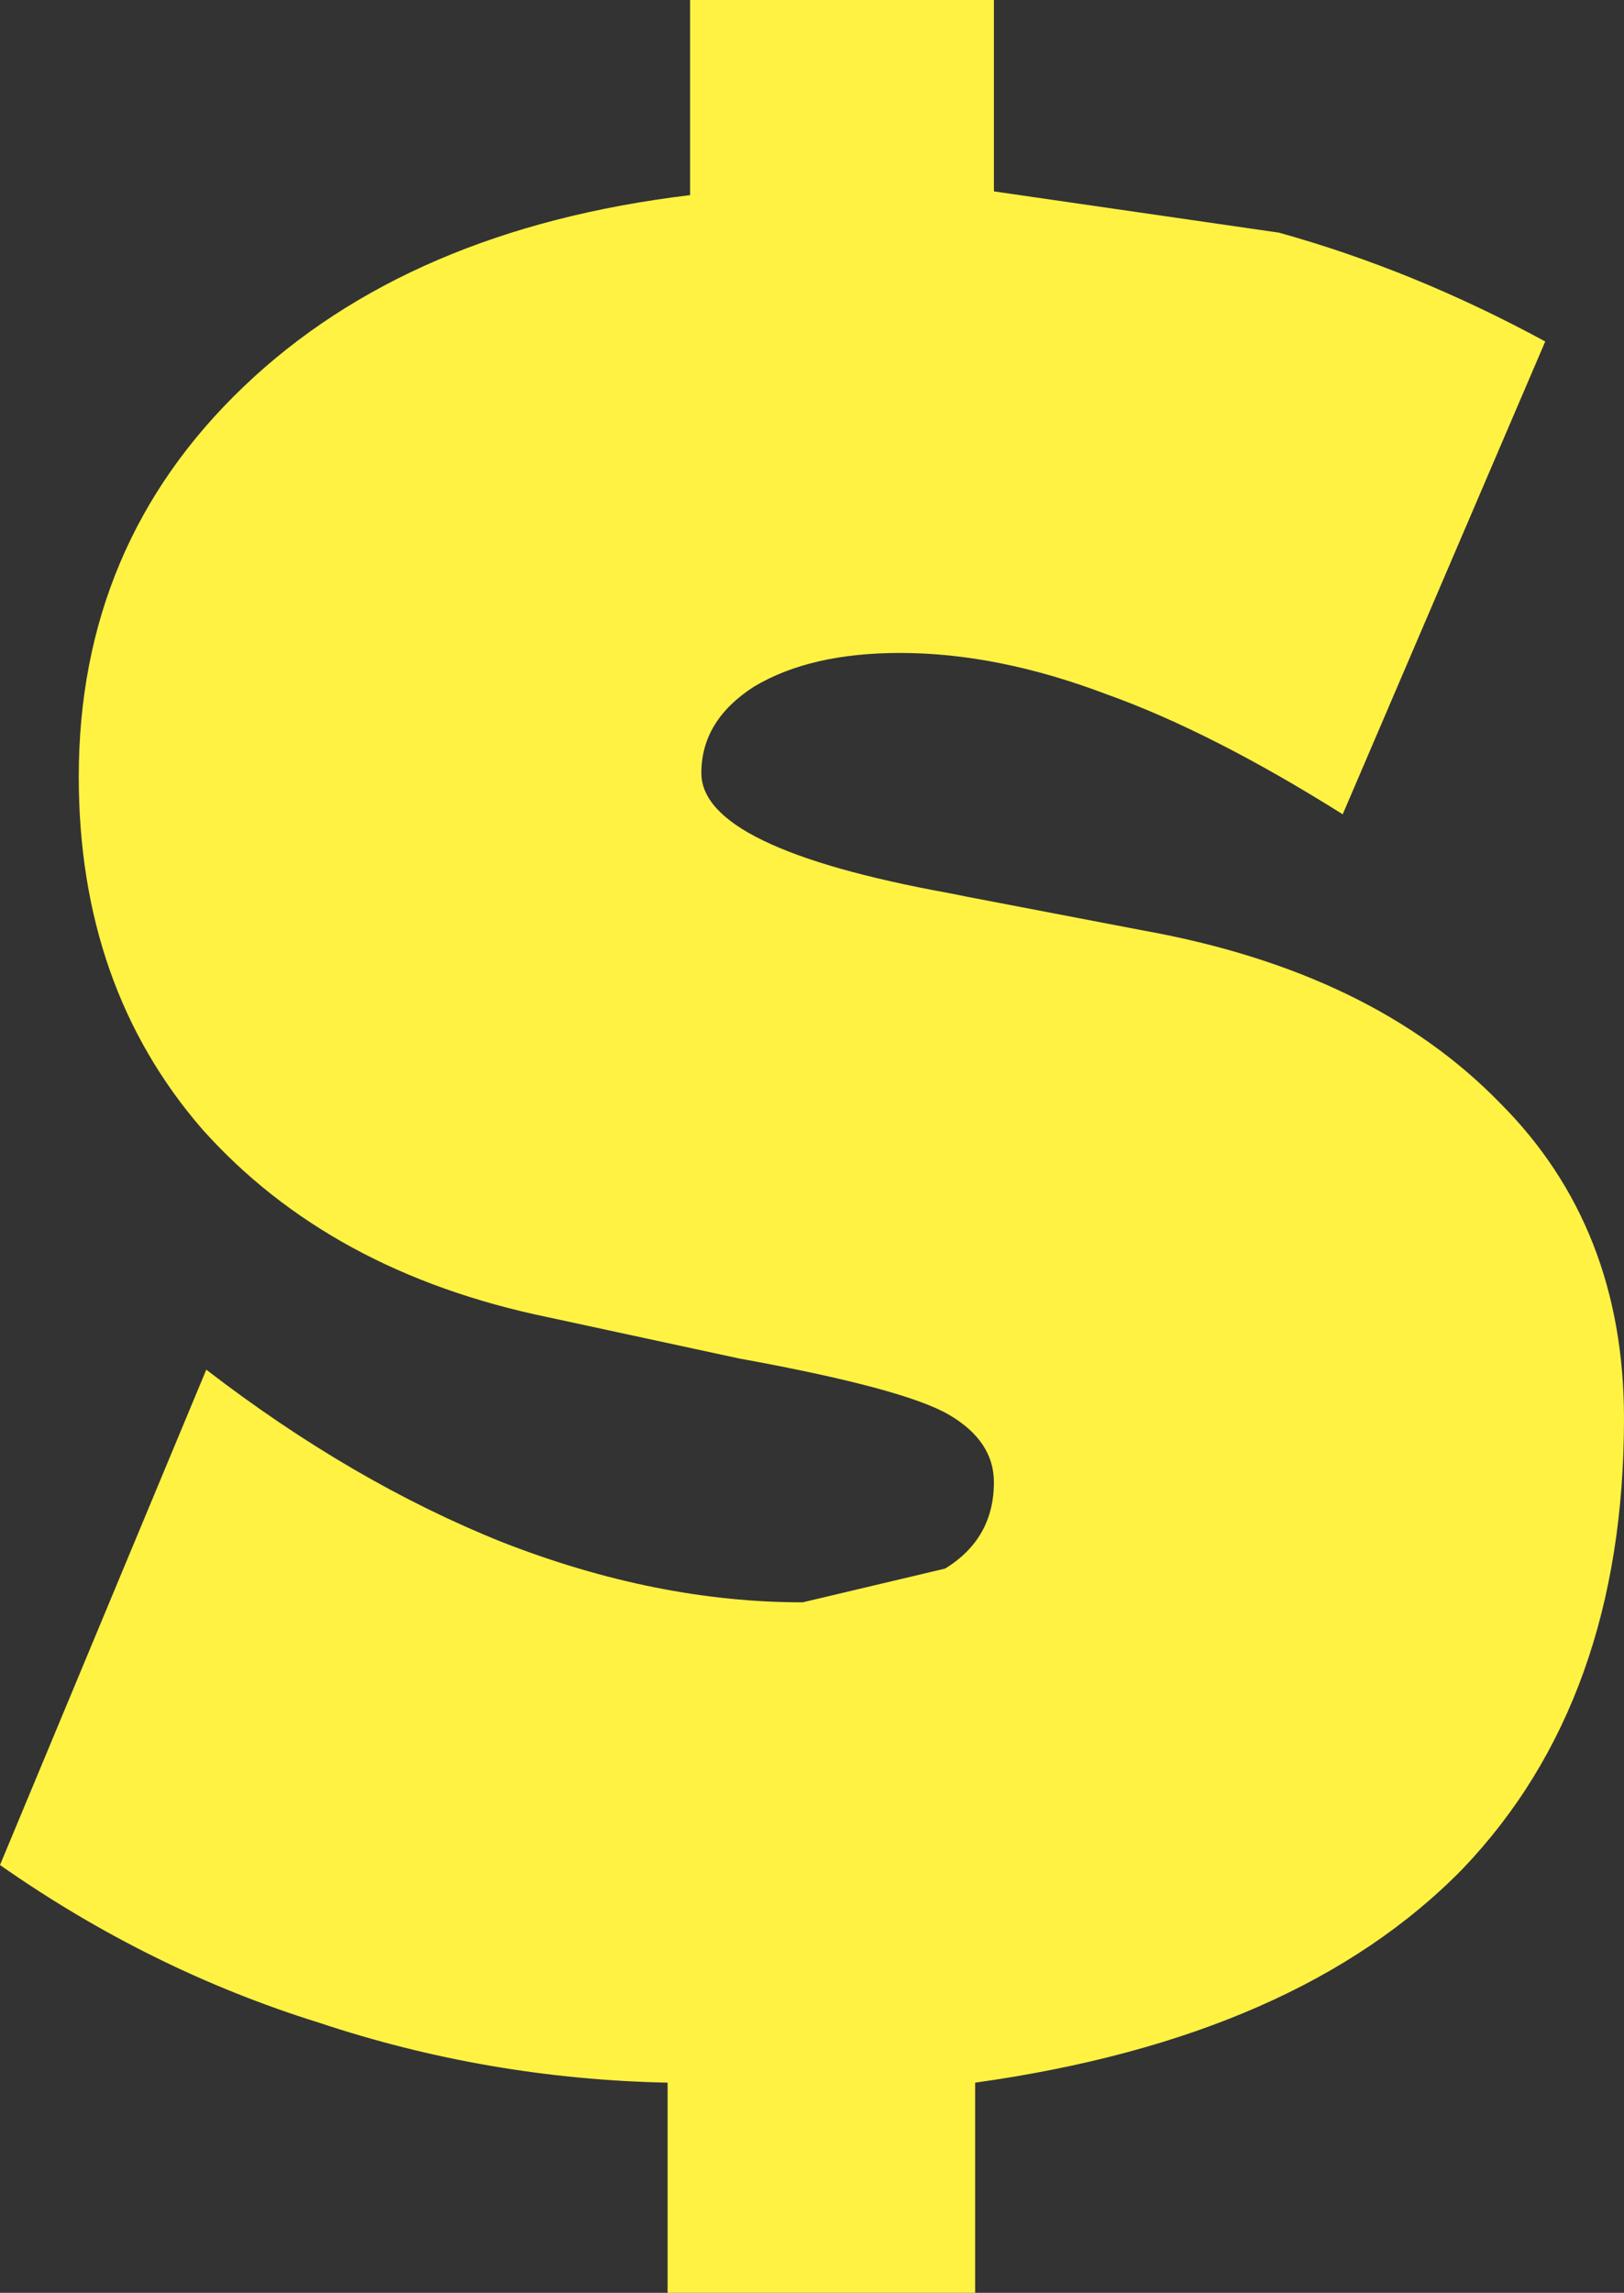 <?xml version="1.0" encoding="UTF-8" standalone="no"?>
<svg xmlns:xlink="http://www.w3.org/1999/xlink" height="30.55px" width="21.65px" xmlns="http://www.w3.org/2000/svg">
  <rect width="100%" height="100%" fill="#333333" stroke="none"/>
  <g transform="matrix(1.0, 0.0, 0.0, 1.0, 0.0, 0.0)">
    <path d="M14.75 9.25 Q13.3 8.7 12.0 8.7 10.8 8.7 10.05 9.15 9.35 9.6 9.35 10.3 9.35 11.3 12.65 11.9 L12.9 11.95 15.25 12.4 Q18.3 12.95 20.0 14.7 21.65 16.35 21.65 18.9 21.65 22.65 19.5 24.9 17.3 27.15 13.0 27.75 L13.0 30.55 8.9 30.55 8.9 27.75 Q6.5 27.7 4.25 26.95 2.0 26.25 0.0 24.85 L2.75 18.25 Q4.7 19.75 6.7 20.55 8.75 21.35 10.7 21.35 L12.6 20.9 Q13.25 20.5 13.25 19.75 13.25 19.2 12.65 18.85 12.05 18.5 9.85 18.1 L7.3 17.55 Q4.4 16.95 2.7 15.05 1.05 13.15 1.05 10.35 1.05 7.25 3.25 5.15 5.45 3.05 9.2 2.6 L9.2 0.0 13.25 0.0 13.25 2.55 17.05 3.1 Q18.85 3.6 20.6 4.55 L17.9 10.85 Q16.15 9.75 14.75 9.25" fill="#fff243" fill-rule="evenodd" stroke="none"/>
  </g>
</svg>
